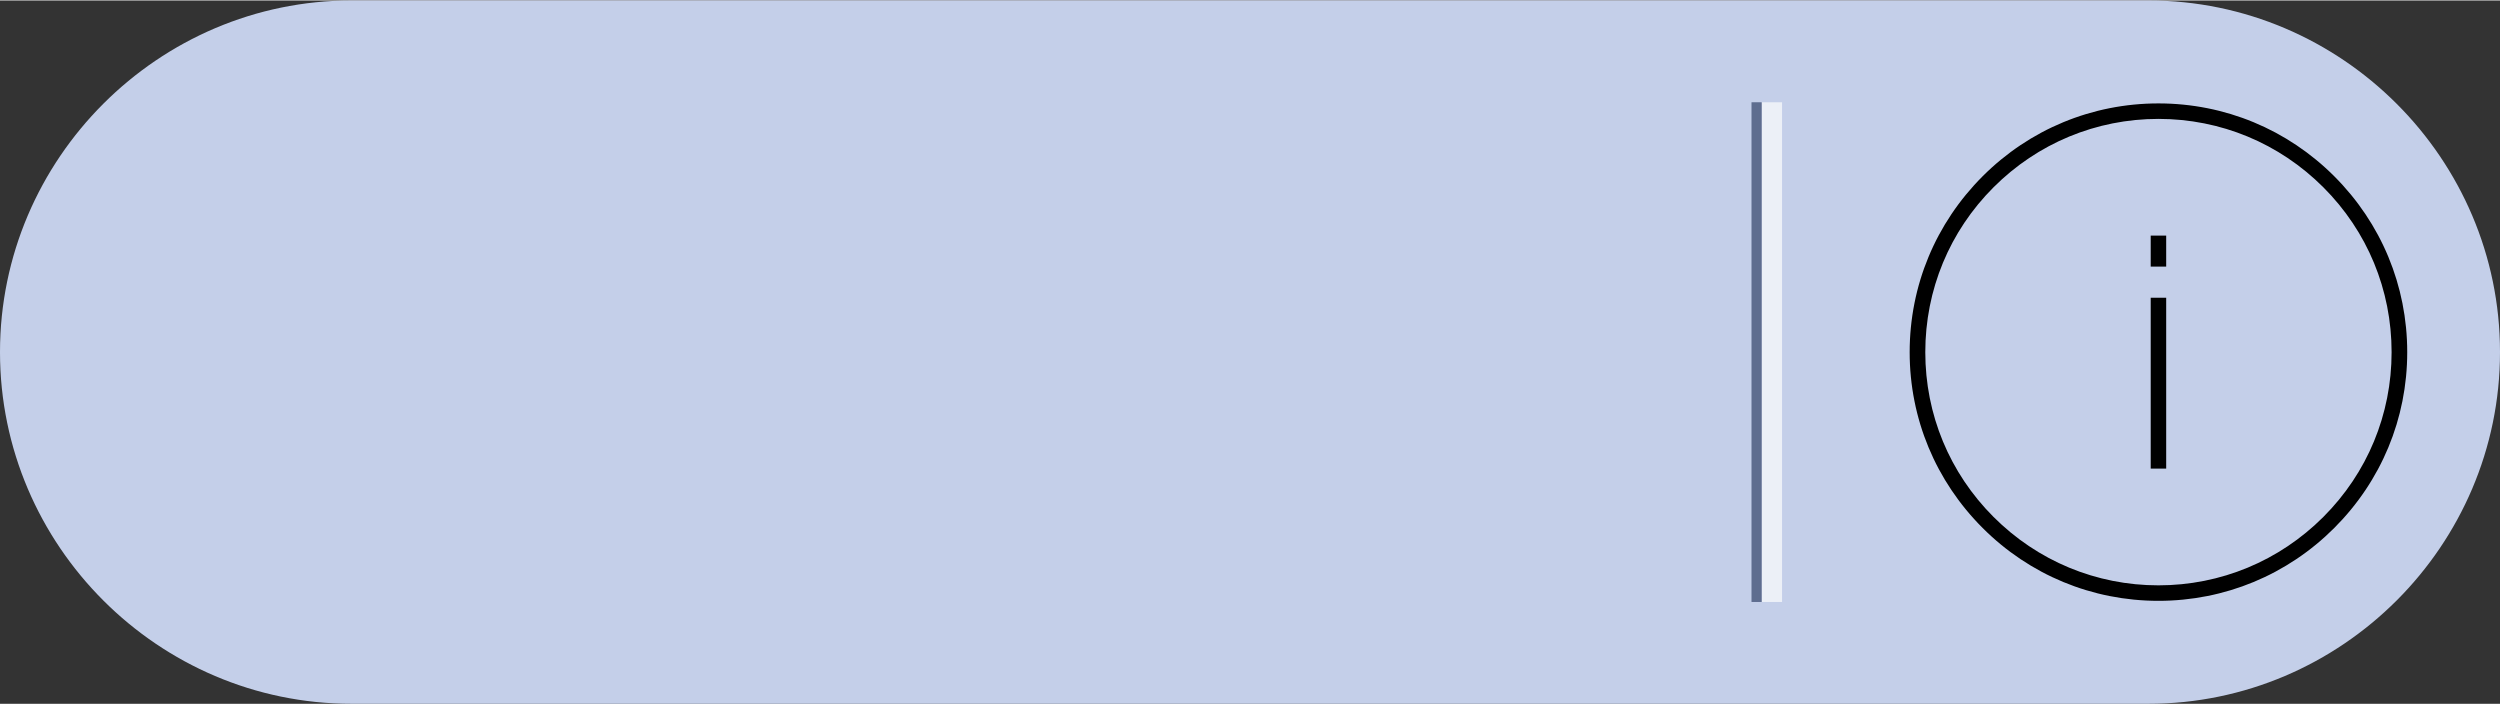 <?xml version="1.0" encoding="UTF-8"?>
<!DOCTYPE svg PUBLIC "-//W3C//DTD SVG 1.1//EN" "http://www.w3.org/Graphics/SVG/1.1/DTD/svg11.dtd">
<!-- Creator: CorelDRAW X7 -->
<svg xmlns="http://www.w3.org/2000/svg" xml:space="preserve" width="1.743in" height="0.491in" version="1.1" style="shape-rendering:geometricPrecision; text-rendering:geometricPrecision; image-rendering:optimizeQuality; fill-rule:evenodd; clip-rule:evenodd"
viewBox="0 0 17435 4905"
 xmlns:xlink="http://www.w3.org/1999/xlink">
 <rect x="0" y="0" width="17435" height="4905" fill="#333333" stroke="none"/>
 <defs>
  <style type="text/css">
   <![CDATA[
    .fil3 {fill:black}
    .fil2 {fill:#5E6D8F}
    .fil0 {fill:#C4CFE9}
    .fil1 {fill:#ECF0F7}
   ]]>
  </style>
 </defs>
 <g id="Layer_x0020_1">
  <g id="_2555847835664">
   <path class="fil0" d="M2452 0l12530 0c1349,0 2453,1104 2453,2452l0 1c0,1348 -1104,2452 -2453,2452l-12530 0c-1348,0 -2452,-1104 -2452,-2452l0 -1c0,-1348 1104,-2452 2452,-2452z"/>
   <polygon class="fil1" points="12428,710 12286,710 12286,4195 12428,4195 "/>
   <polygon class="fil2" points="12215,710 12286,710 12286,4195 12215,4195 "/>
   <path class="fil3" d="M15053 4187c463,0 899,-181 1226,-508 328,-328 509,-763 509,-1226 0,-464 -181,-899 -509,-1227 -327,-327 -763,-508 -1226,-508 -463,0 -899,181 -1226,508 -328,328 -509,763 -509,1227 0,463 181,898 509,1226 327,327 763,508 1226,508zm-54 -2547l108 0 0 216 -108 0 0 -216zm0 433l108 0 0 1192 -108 0 0 -1192zm-1096 -770c307,-307 716,-477 1150,-477 434,0 843,170 1150,477 307,307 476,715 476,1150 0,434 -169,842 -476,1149 -307,307 -716,477 -1150,477 -434,0 -843,-170 -1150,-477 -307,-307 -476,-715 -476,-1149 0,-435 169,-843 476,-1150z"/>
  </g>
 </g>
</svg>
